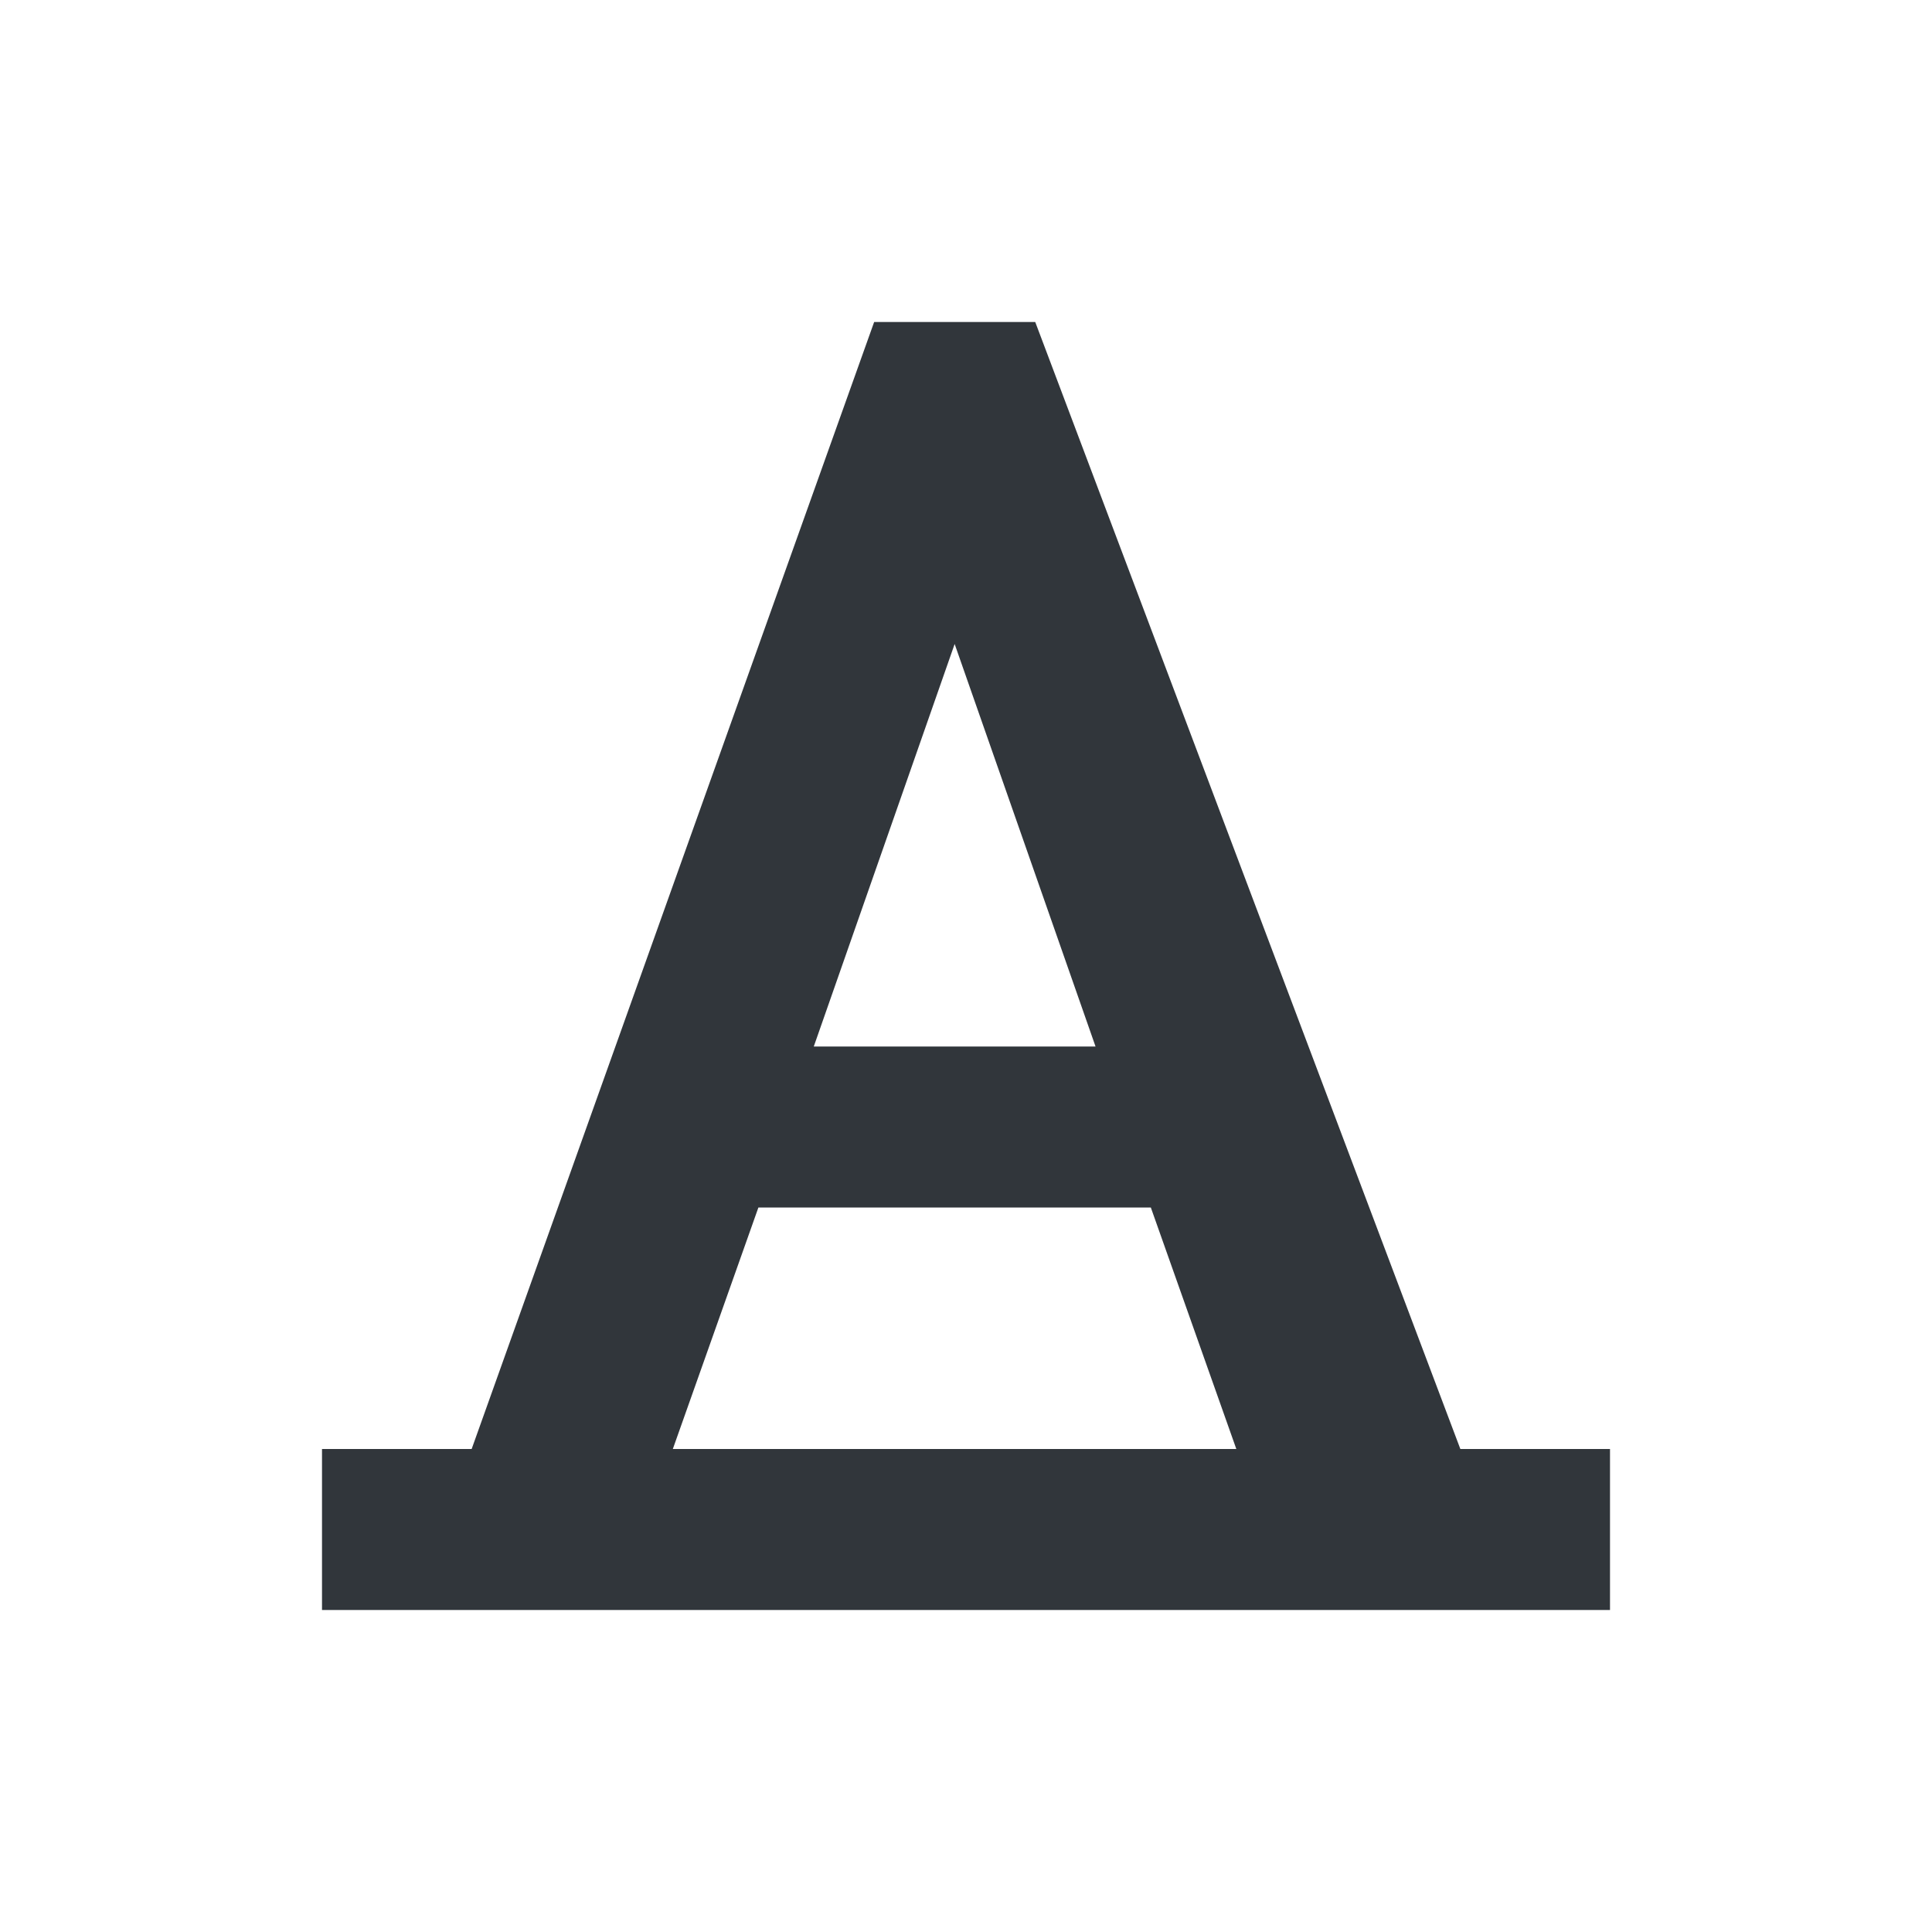 <svg height="24" viewBox="0 0 24 24" width="24" xmlns="http://www.w3.org/2000/svg"><path d="m6.859 0-5 14h-1.859v2h16v-2h-1.859l-5.281-14zm1 4 1.75 5h-3.5zm-2.438 7h4.875l1.062 3h-7z" fill="#31363b" transform="translate(4 4)"/></svg>